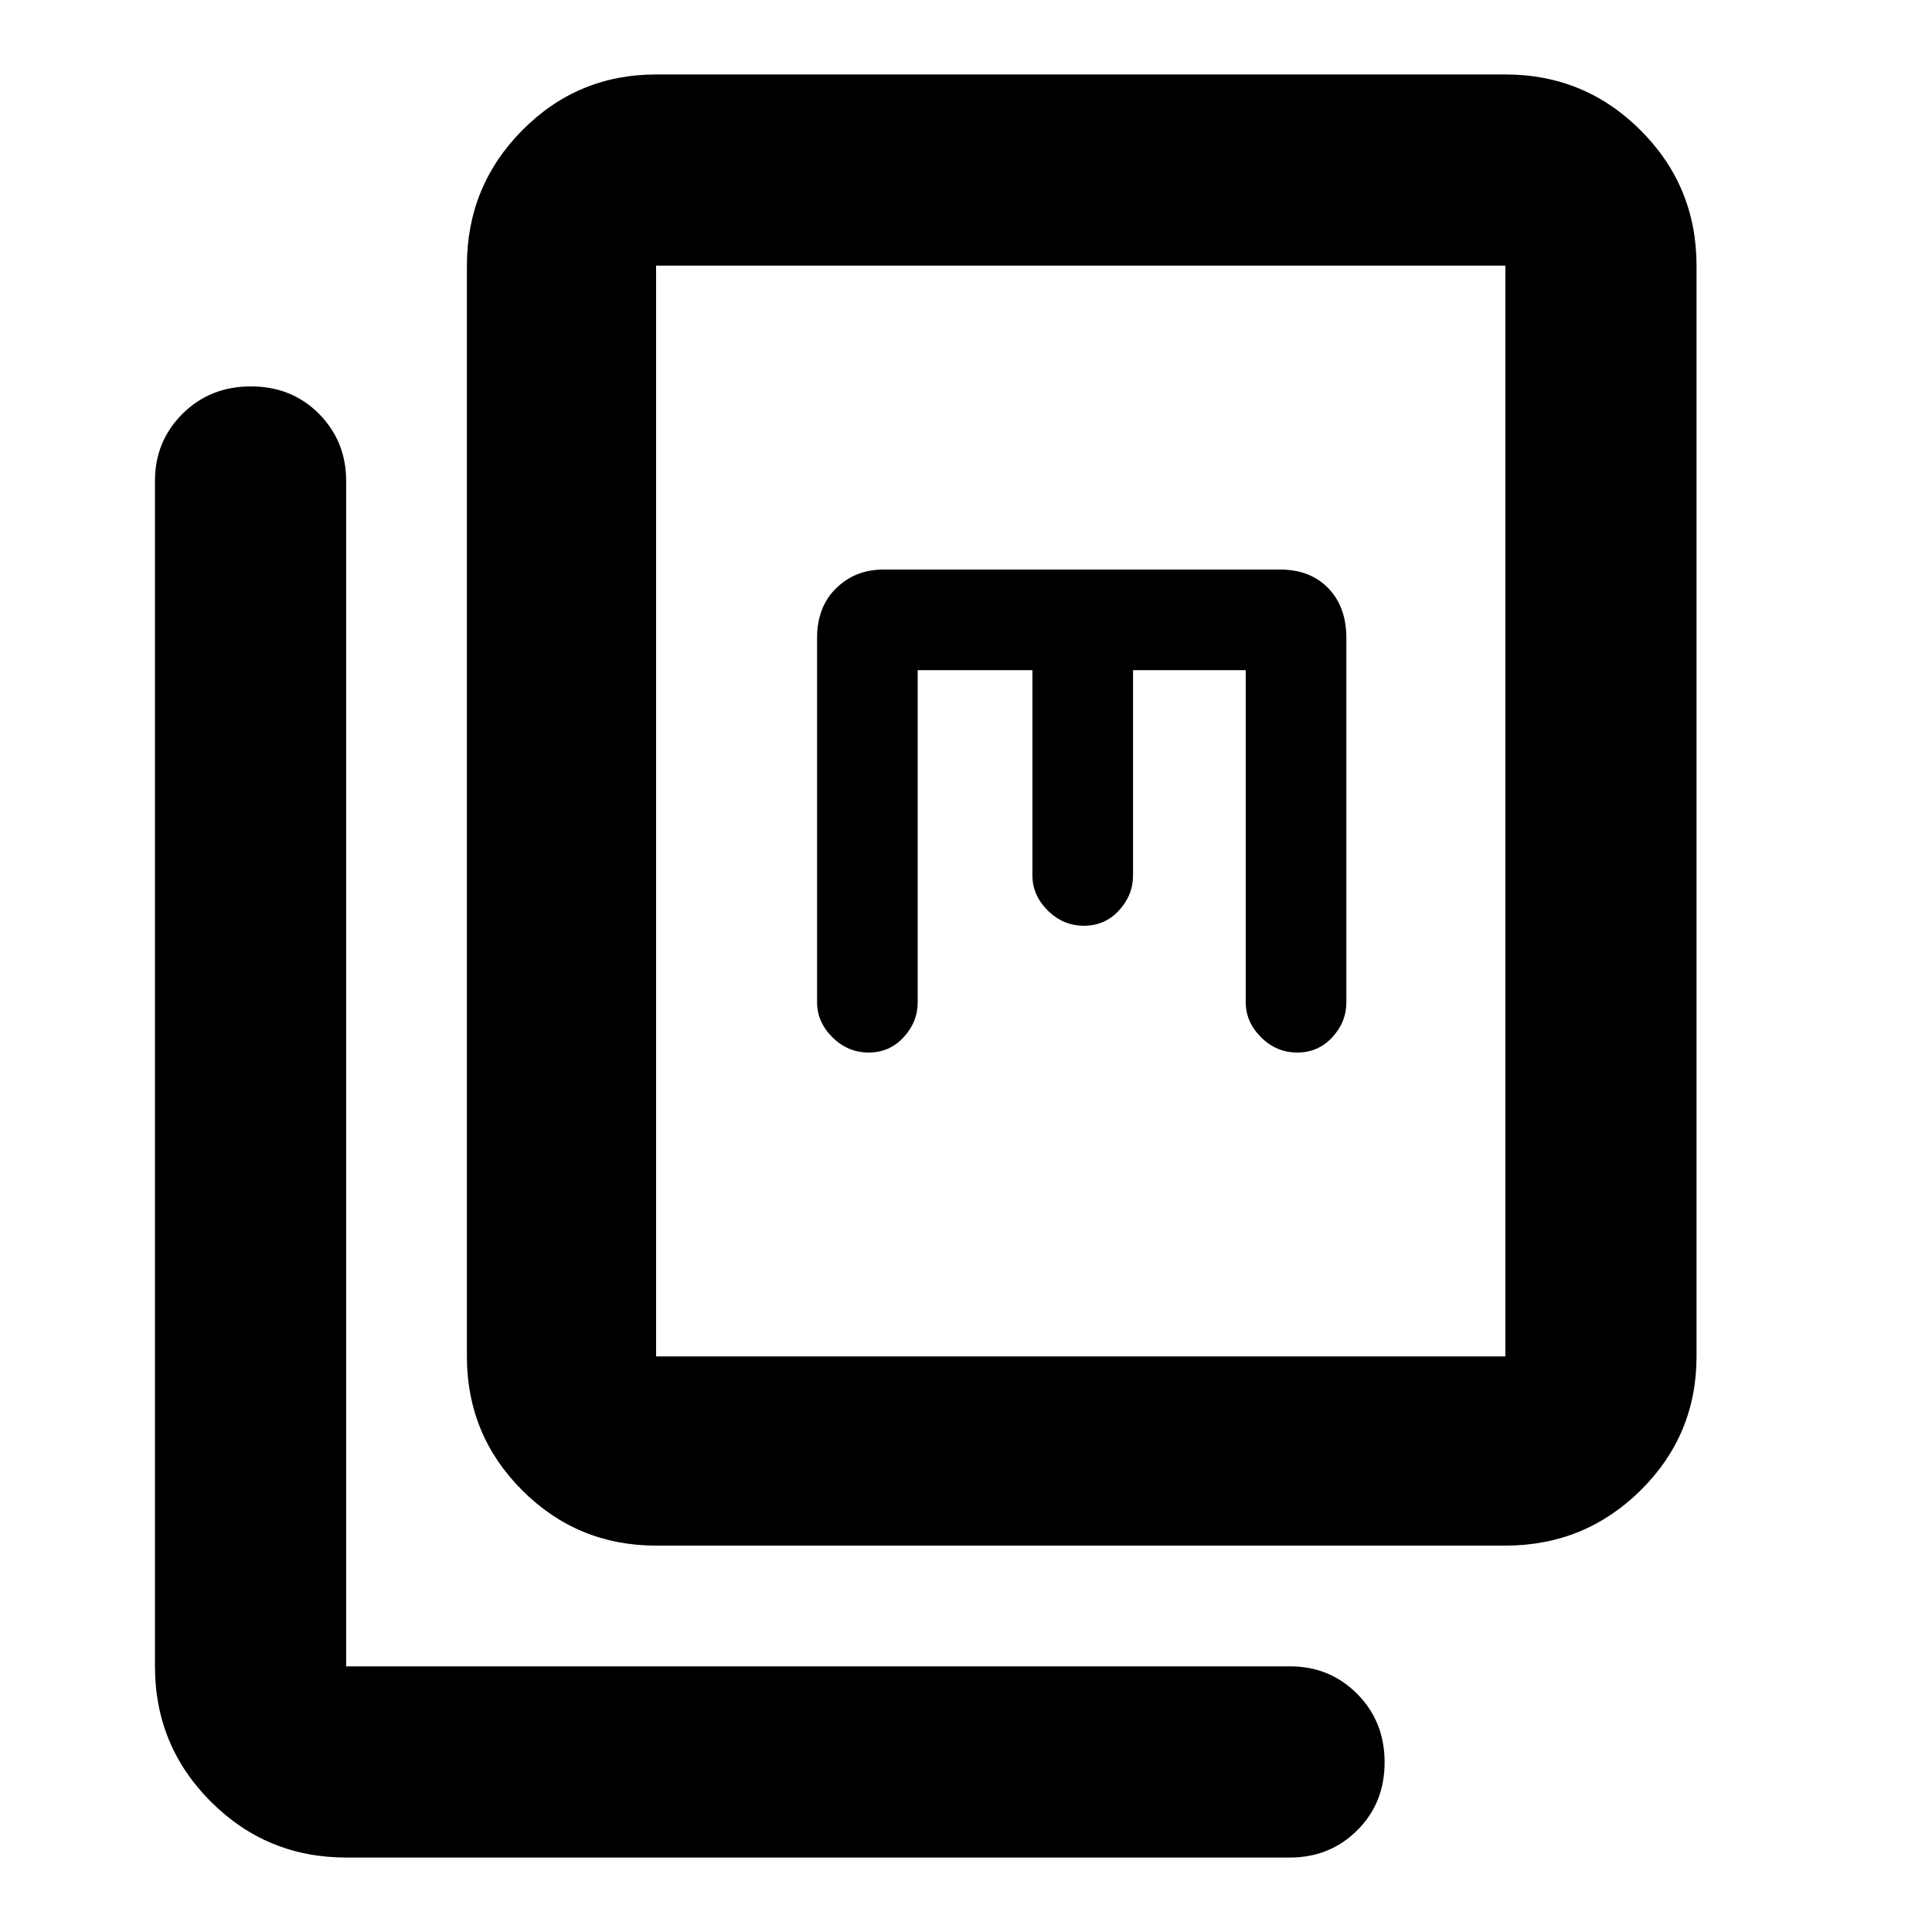 <svg xmlns="http://www.w3.org/2000/svg" width="48" height="48" viewBox="0 -960 960 960"><path d="M326-192q-39.05 0-66.525-27.475Q232-246.95 232-286v-542q0-39.463 27.475-67.231Q286.95-923 326-923h422q39.463 0 67.231 27.769Q843-867.463 843-828v542q0 39.05-27.769 66.525Q787.463-192 748-192H326Zm0-94h422v-542H326v542ZM172-37q-39.462 0-67.231-27.769Q77-92.537 77-132v-589q0-19.75 13.675-33.375 13.676-13.625 34-13.625Q145-768 158.5-754.375 172-740.75 172-721v589h469q19.75 0 33.375 13.675Q688-104.649 688-84.325 688-64 674.375-50.5 660.75-37 641-37H172Zm284-590h57v102q0 9.833 7.616 17.417 7.617 7.583 18 7.583Q549-500 556-507.583q7-7.584 7-17.417v-102h56v165q0 9.833 7.616 17.417 7.617 7.583 18 7.583Q655-437 662-444.583q7-7.584 7-17.417v-181q0-15.45-8.987-24.725Q651.025-677 636-677H439q-14.025 0-23.513 9.275Q406-658.45 406-643v181q0 9.833 7.616 17.417 7.617 7.583 18 7.583Q442-437 449-444.583q7-7.584 7-17.417v-165ZM326-286v-542 542Z"/></svg>